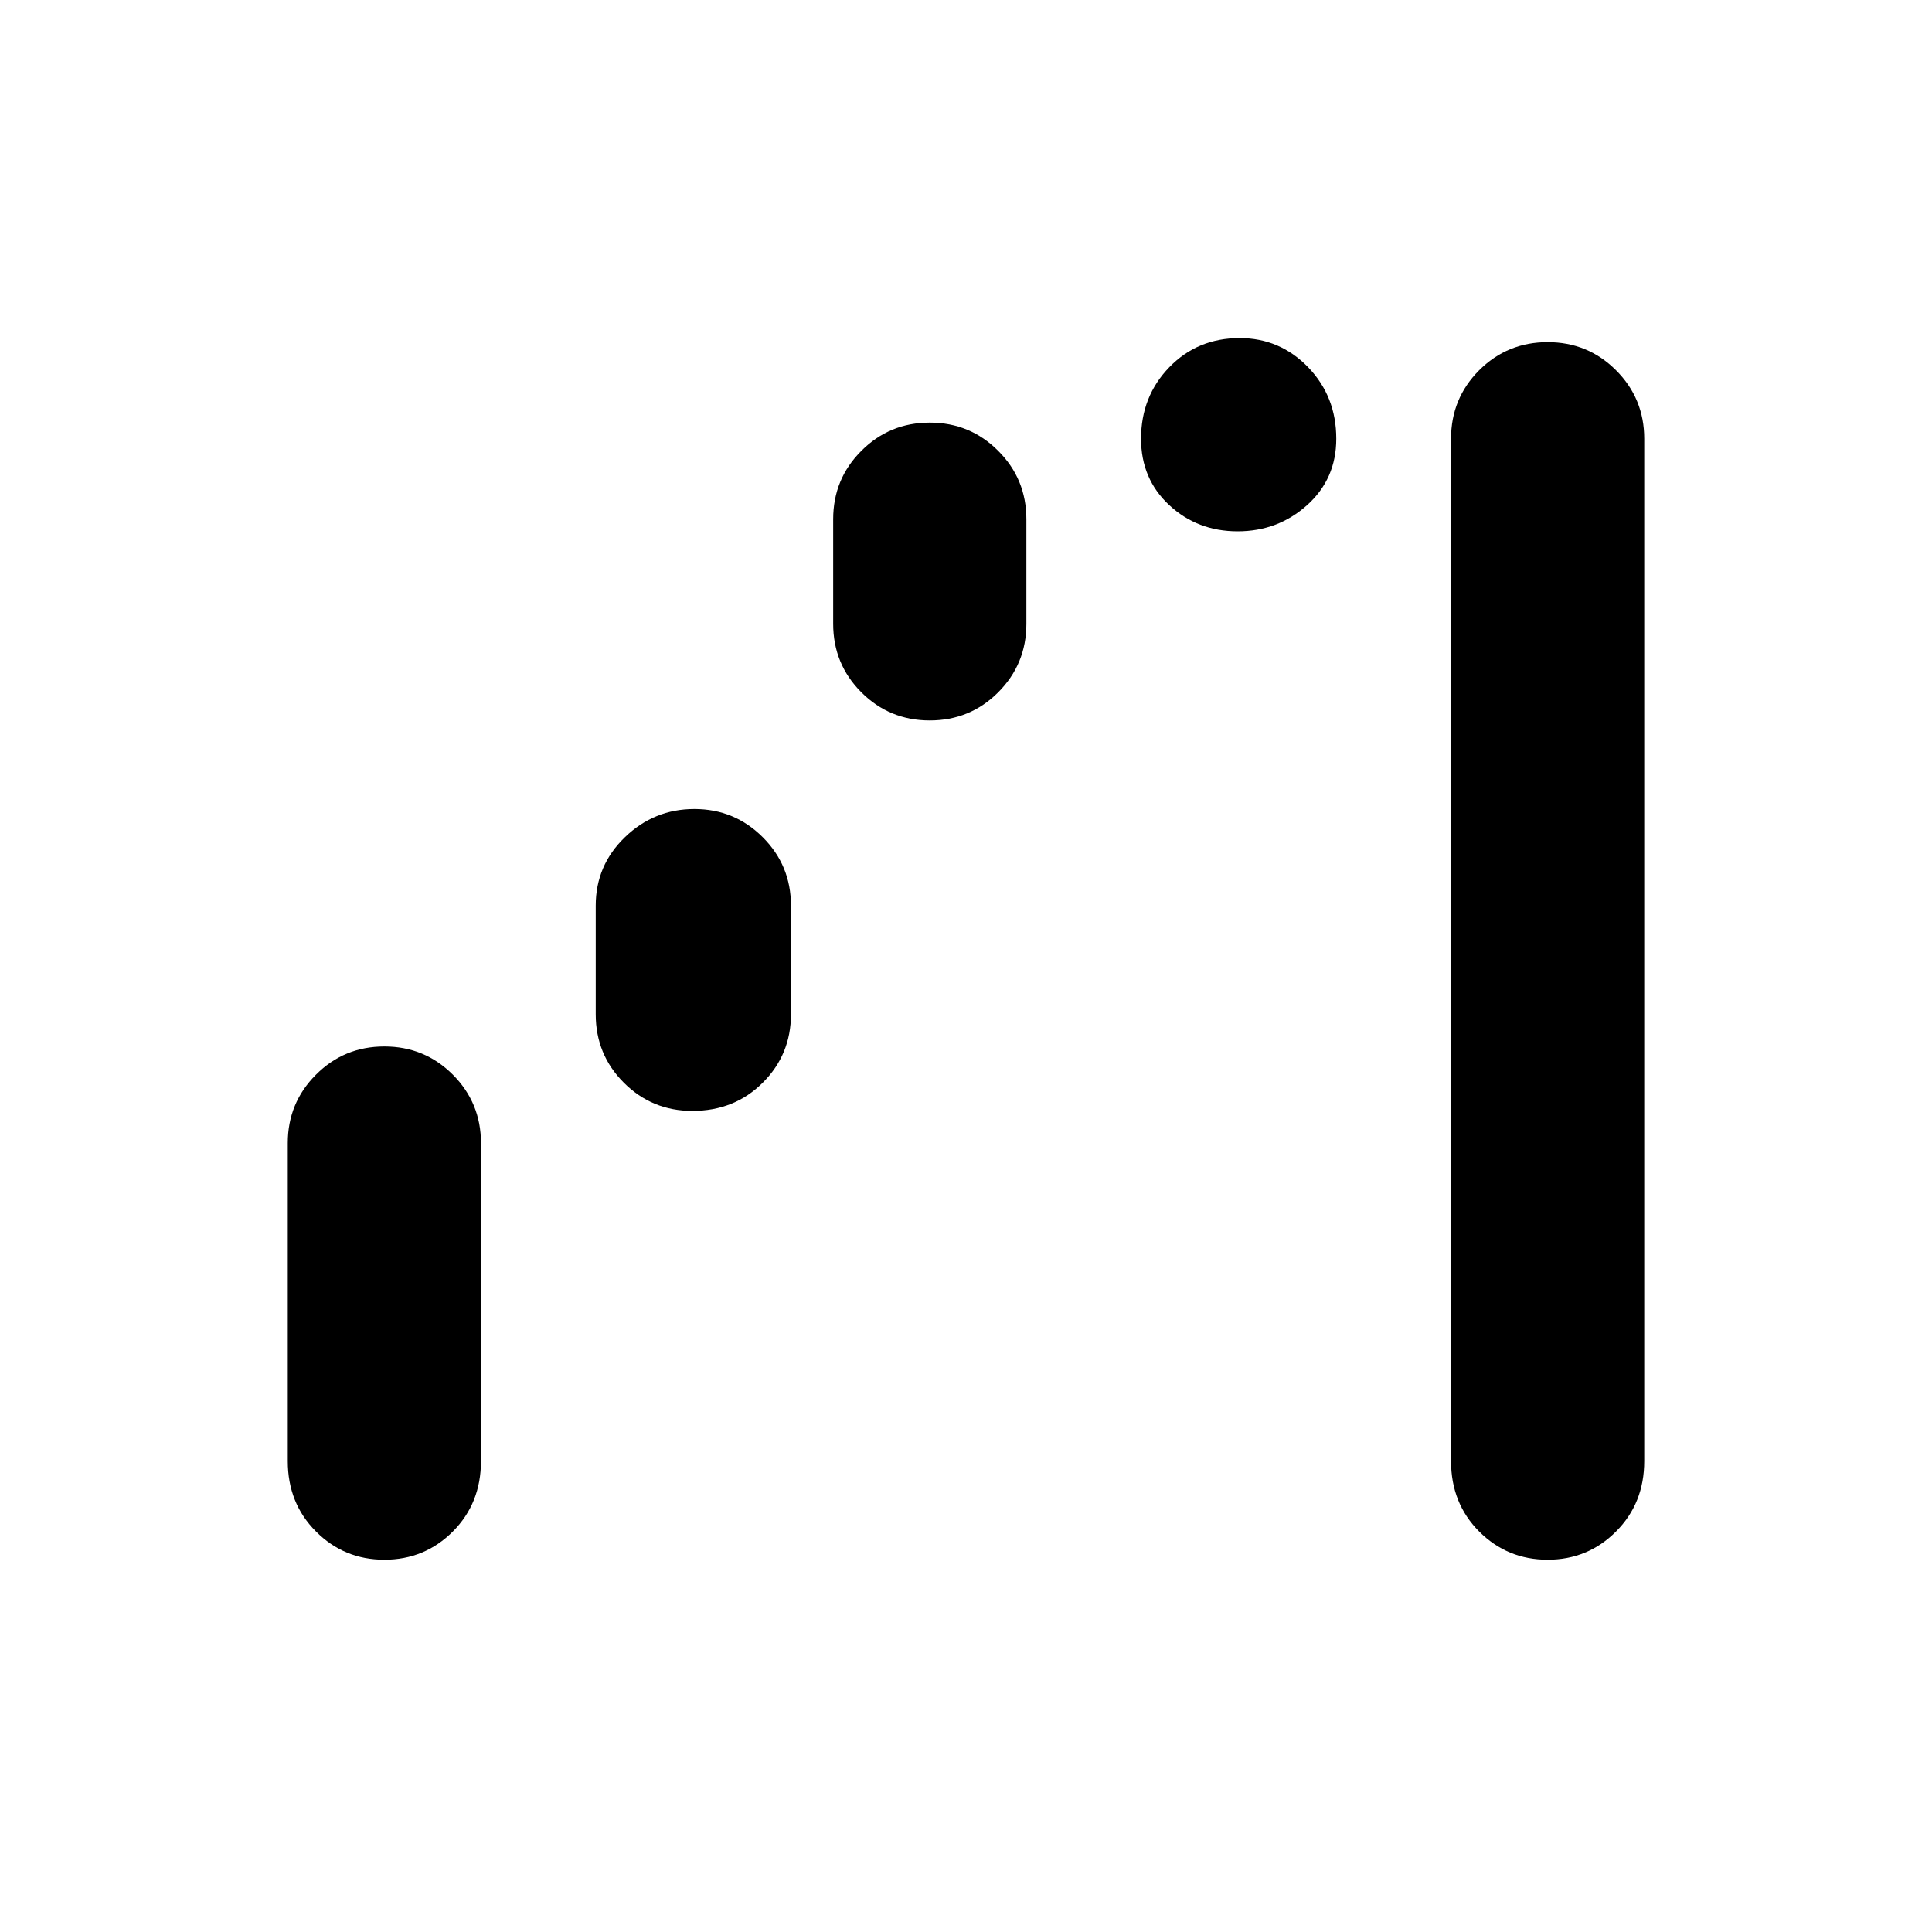 <svg xmlns="http://www.w3.org/2000/svg" height="20" width="20"><path d="M16.021 16.146q-.417 0-.709-.292-.291-.292-.291-.729V4.542q0-.417.291-.709.292-.291.709-.291t.708.291q.292.292.292.709v10.583q0 .437-.292.729-.291.292-.708.292Zm-12.042 0q-.417 0-.708-.292-.292-.292-.292-.729v-3.292q0-.416.292-.708.291-.292.708-.292t.709.292q.291.292.291.708v3.292q0 .437-.291.729-.292.292-.709.292ZM12.812 5.5q-.416 0-.708-.271t-.292-.687q0-.438.292-.74t.729-.302q.417 0 .709.302.291.302.291.74 0 .416-.302.687-.302.271-.719.271ZM9.625 7.458q-.417 0-.708-.291-.292-.292-.292-.709V5.375q0-.417.292-.708.291-.292.708-.292t.708.292q.292.291.292.708v1.083q0 .417-.292.709-.291.291-.708.291ZM7.167 11.5q-.417 0-.709-.292-.291-.291-.291-.708V9.375q0-.417.302-.708.302-.292.719-.292.416 0 .708.292.292.291.292.708V10.5q0 .417-.292.708-.292.292-.729.292Z"/></svg>